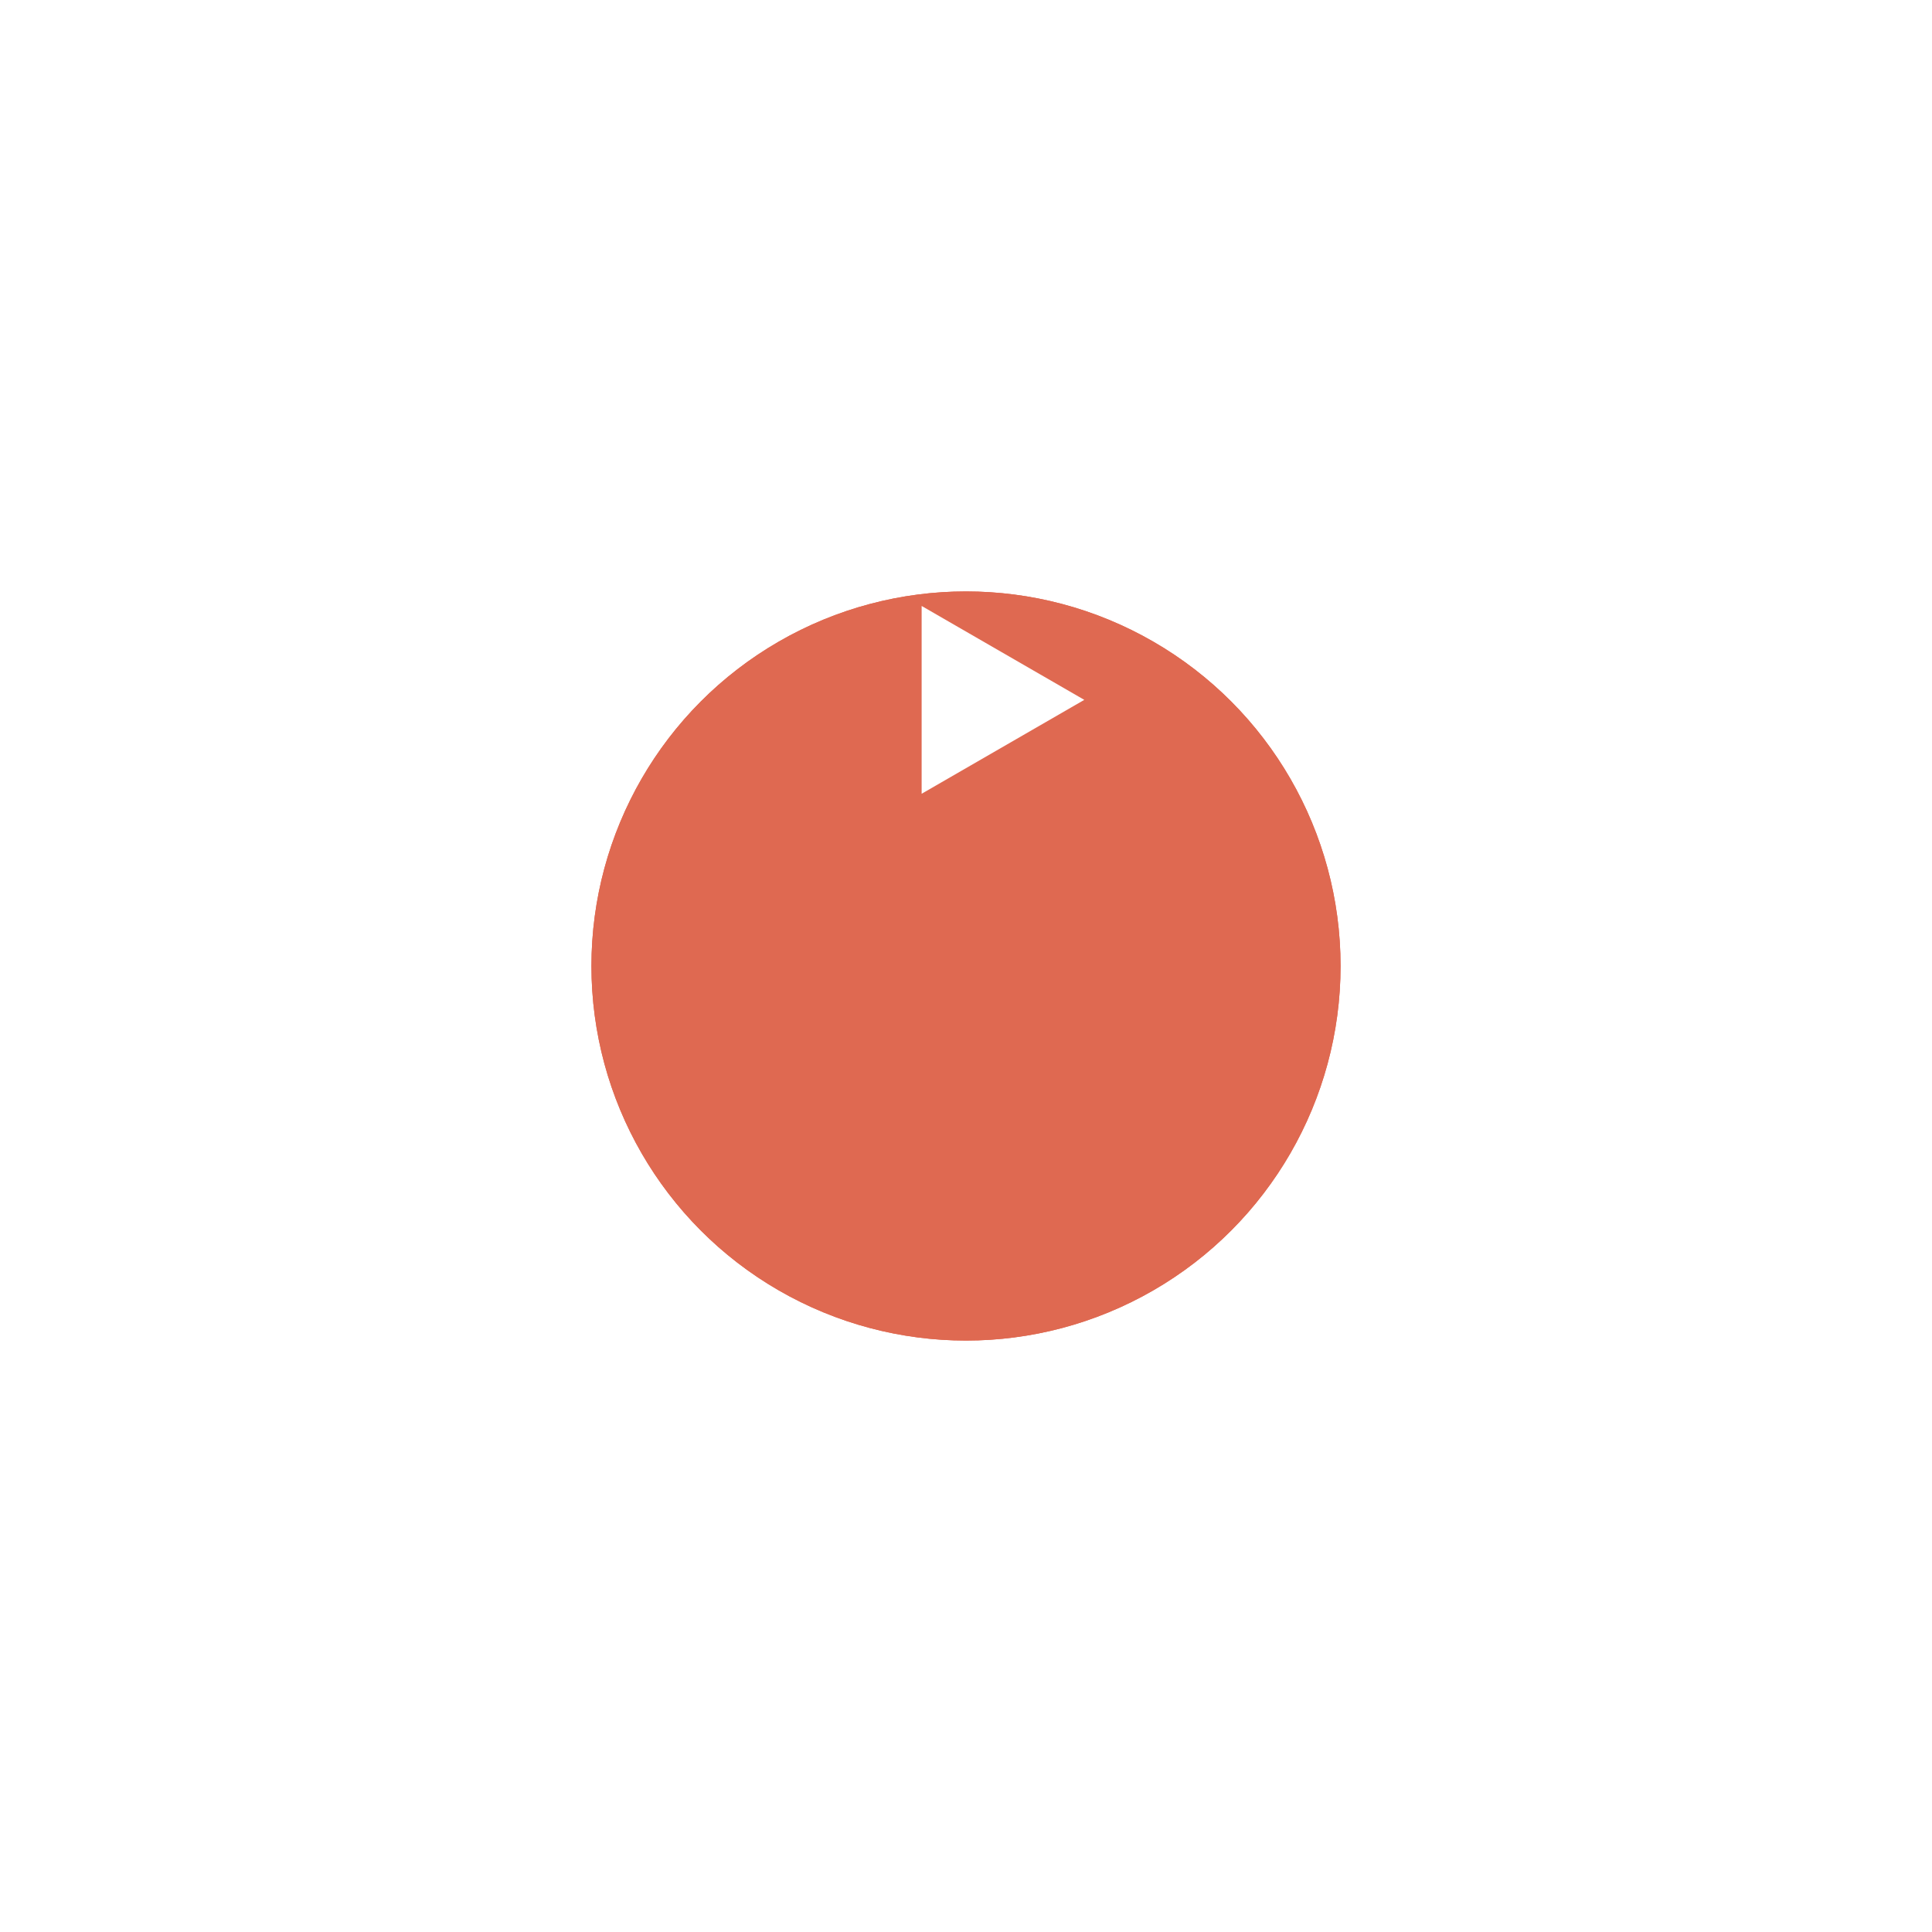 <svg width="98" height="98" viewBox="0 0 98 98" fill="none" xmlns="http://www.w3.org/2000/svg">
<g filter="url(#filter0_d_337_834)">
<circle cx="49" cy="34" r="19" fill="#DF6951"/>
</g>
<path d="M55 35.5L46.75 40.263L46.75 30.737L55 35.5Z" fill="white"/>
<g filter="url(#filter1_d_337_834)">
<circle cx="49" cy="34" r="19" fill="#DF6951"/>
</g>
<path d="M55 35.5L46.75 40.263L46.75 30.737L55 35.5Z" fill="white"/>
<defs>
<filter id="filter0_d_337_834" x="0" y="0" width="98" height="98" filterUnits="userSpaceOnUse" color-interpolation-filters="sRGB">
<feFlood flood-opacity="0" result="BackgroundImageFix"/>
<feColorMatrix in="SourceAlpha" type="matrix" values="0 0 0 0 0 0 0 0 0 0 0 0 0 0 0 0 0 0 127 0" result="hardAlpha"/>
<feOffset dy="15"/>
<feGaussianBlur stdDeviation="15"/>
<feColorMatrix type="matrix" values="0 0 0 0 0.875 0 0 0 0 0.412 0 0 0 0 0.318 0 0 0 0.3 0"/>
<feBlend mode="normal" in2="BackgroundImageFix" result="effect1_dropShadow_337_834"/>
<feBlend mode="normal" in="SourceGraphic" in2="effect1_dropShadow_337_834" result="shape"/>
</filter>
<filter id="filter1_d_337_834" x="0" y="0" width="98" height="98" filterUnits="userSpaceOnUse" color-interpolation-filters="sRGB">
<feFlood flood-opacity="0" result="BackgroundImageFix"/>
<feColorMatrix in="SourceAlpha" type="matrix" values="0 0 0 0 0 0 0 0 0 0 0 0 0 0 0 0 0 0 127 0" result="hardAlpha"/>
<feOffset dy="15"/>
<feGaussianBlur stdDeviation="15"/>
<feColorMatrix type="matrix" values="0 0 0 0 0.875 0 0 0 0 0.412 0 0 0 0 0.318 0 0 0 0.3 0"/>
<feBlend mode="normal" in2="BackgroundImageFix" result="effect1_dropShadow_337_834"/>
<feBlend mode="normal" in="SourceGraphic" in2="effect1_dropShadow_337_834" result="shape"/>
</filter>
</defs>
</svg>
